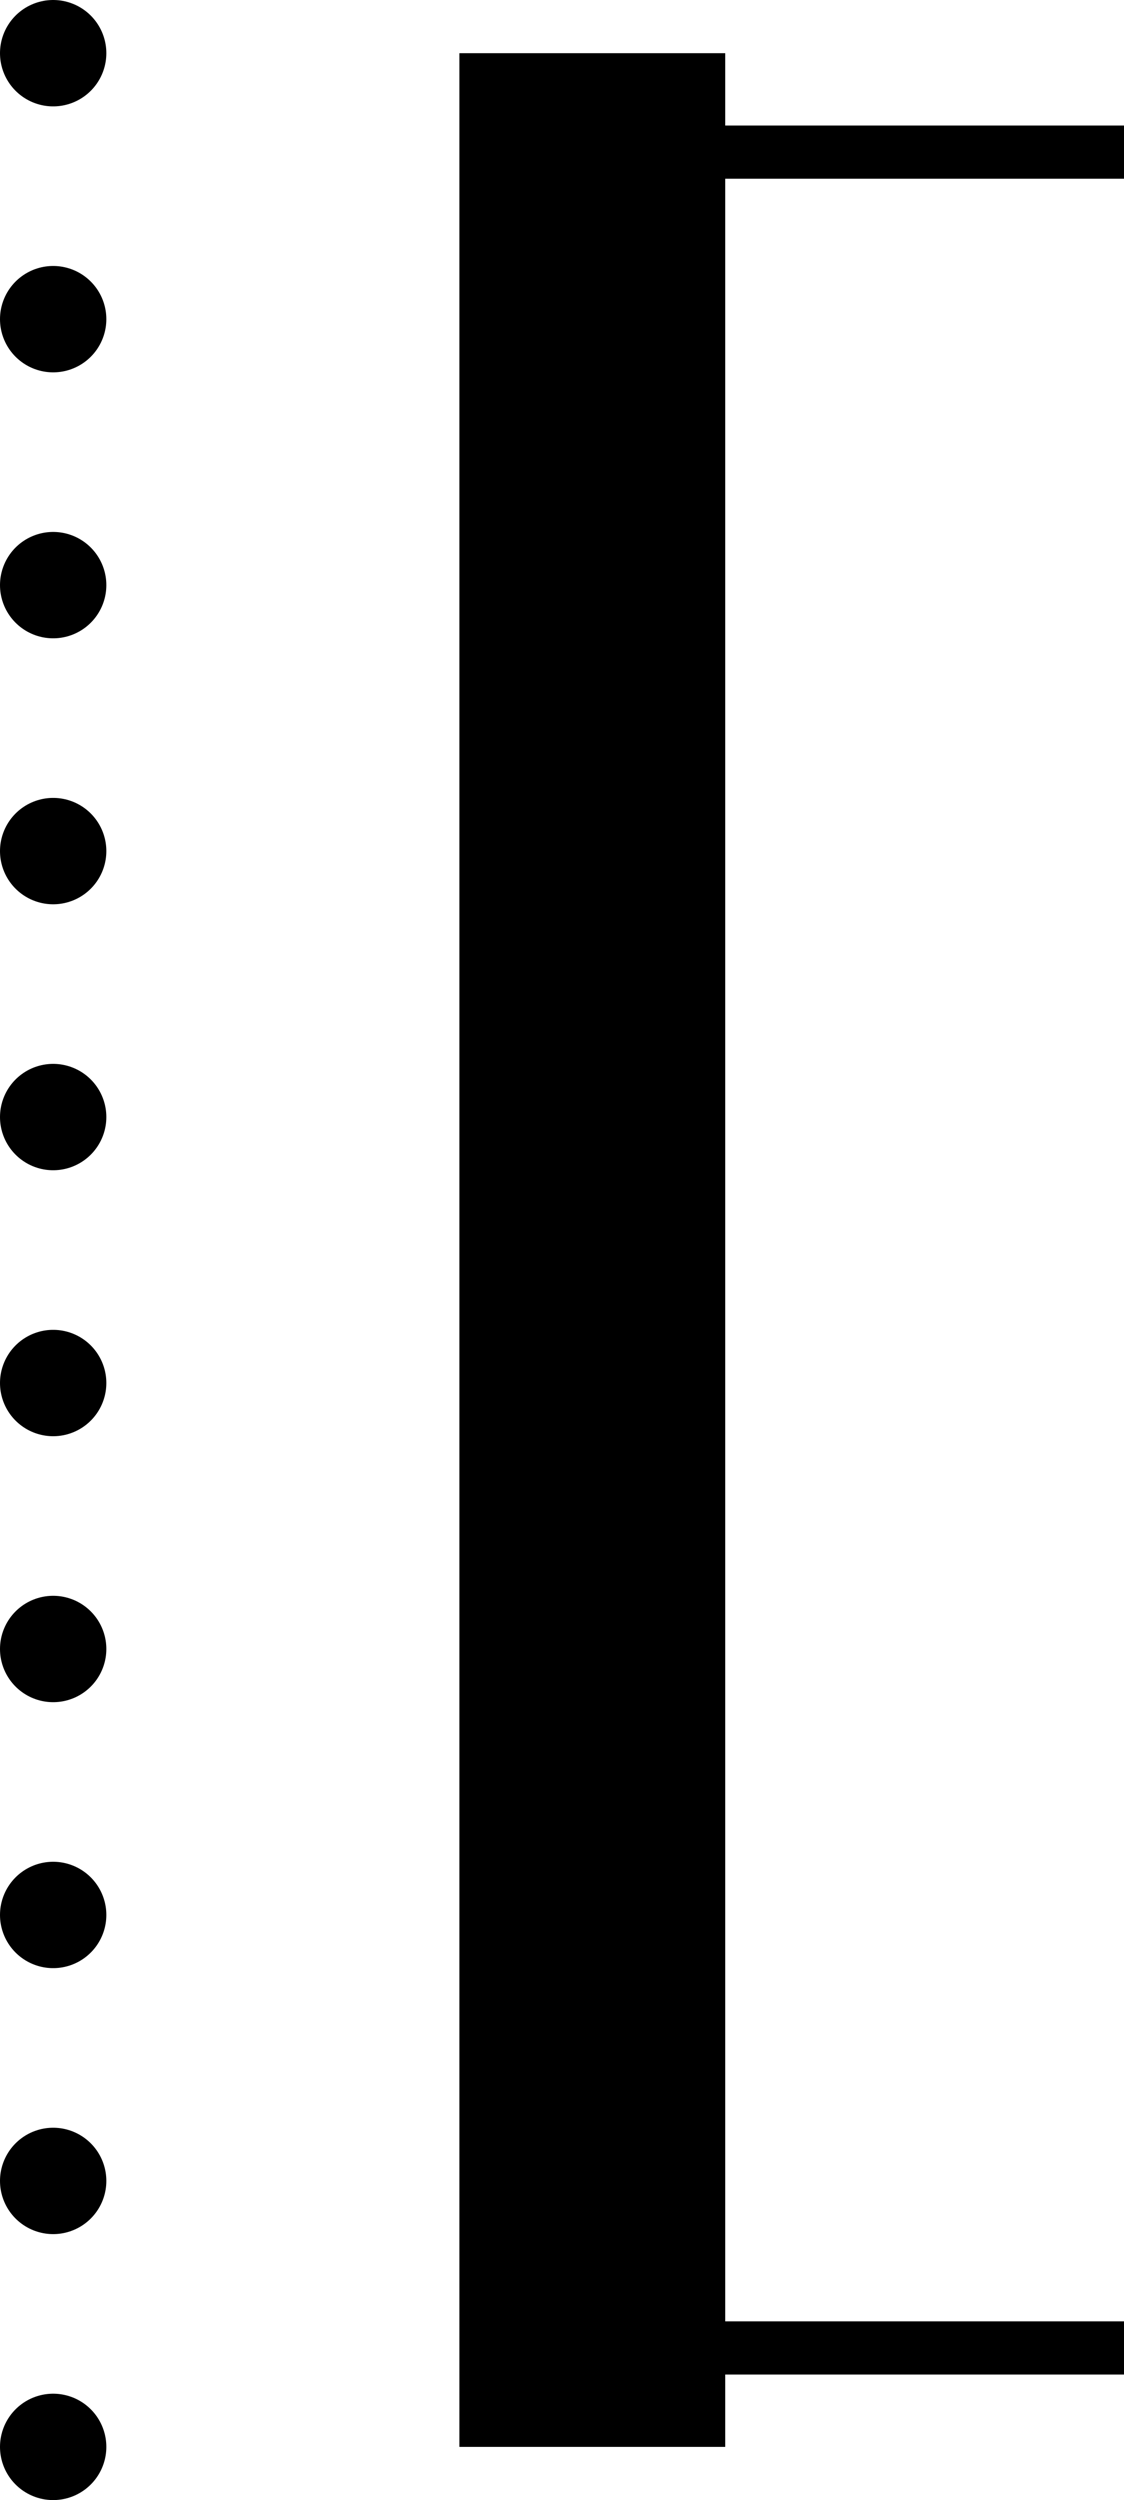 <svg xmlns="http://www.w3.org/2000/svg" viewBox="0 0 21.14 47"><defs><style>.cls-1,.cls-2,.cls-3{fill:none;stroke:#000;}.cls-1,.cls-2{stroke-miterlimit:10;}.cls-2{stroke-width:5px;}.cls-3{stroke-linecap:round;stroke-linejoin:round;stroke-width:2px;stroke-dasharray:0 5;}</style></defs><g id="レイヤー_2" data-name="レイヤー 2"><g id="レイヤー_1-2" data-name="レイヤー 1"><line class="cls-1" x1="11.14" y1="44.14" x2="21.14" y2="44.14"/><line class="cls-2" x1="11.14" y1="1" x2="11.14" y2="46"/><line class="cls-3" x1="1" y1="46" x2="1" y2="1"/><line class="cls-1" x1="11.14" y1="2.86" x2="21.14" y2="2.86"/></g></g></svg>
